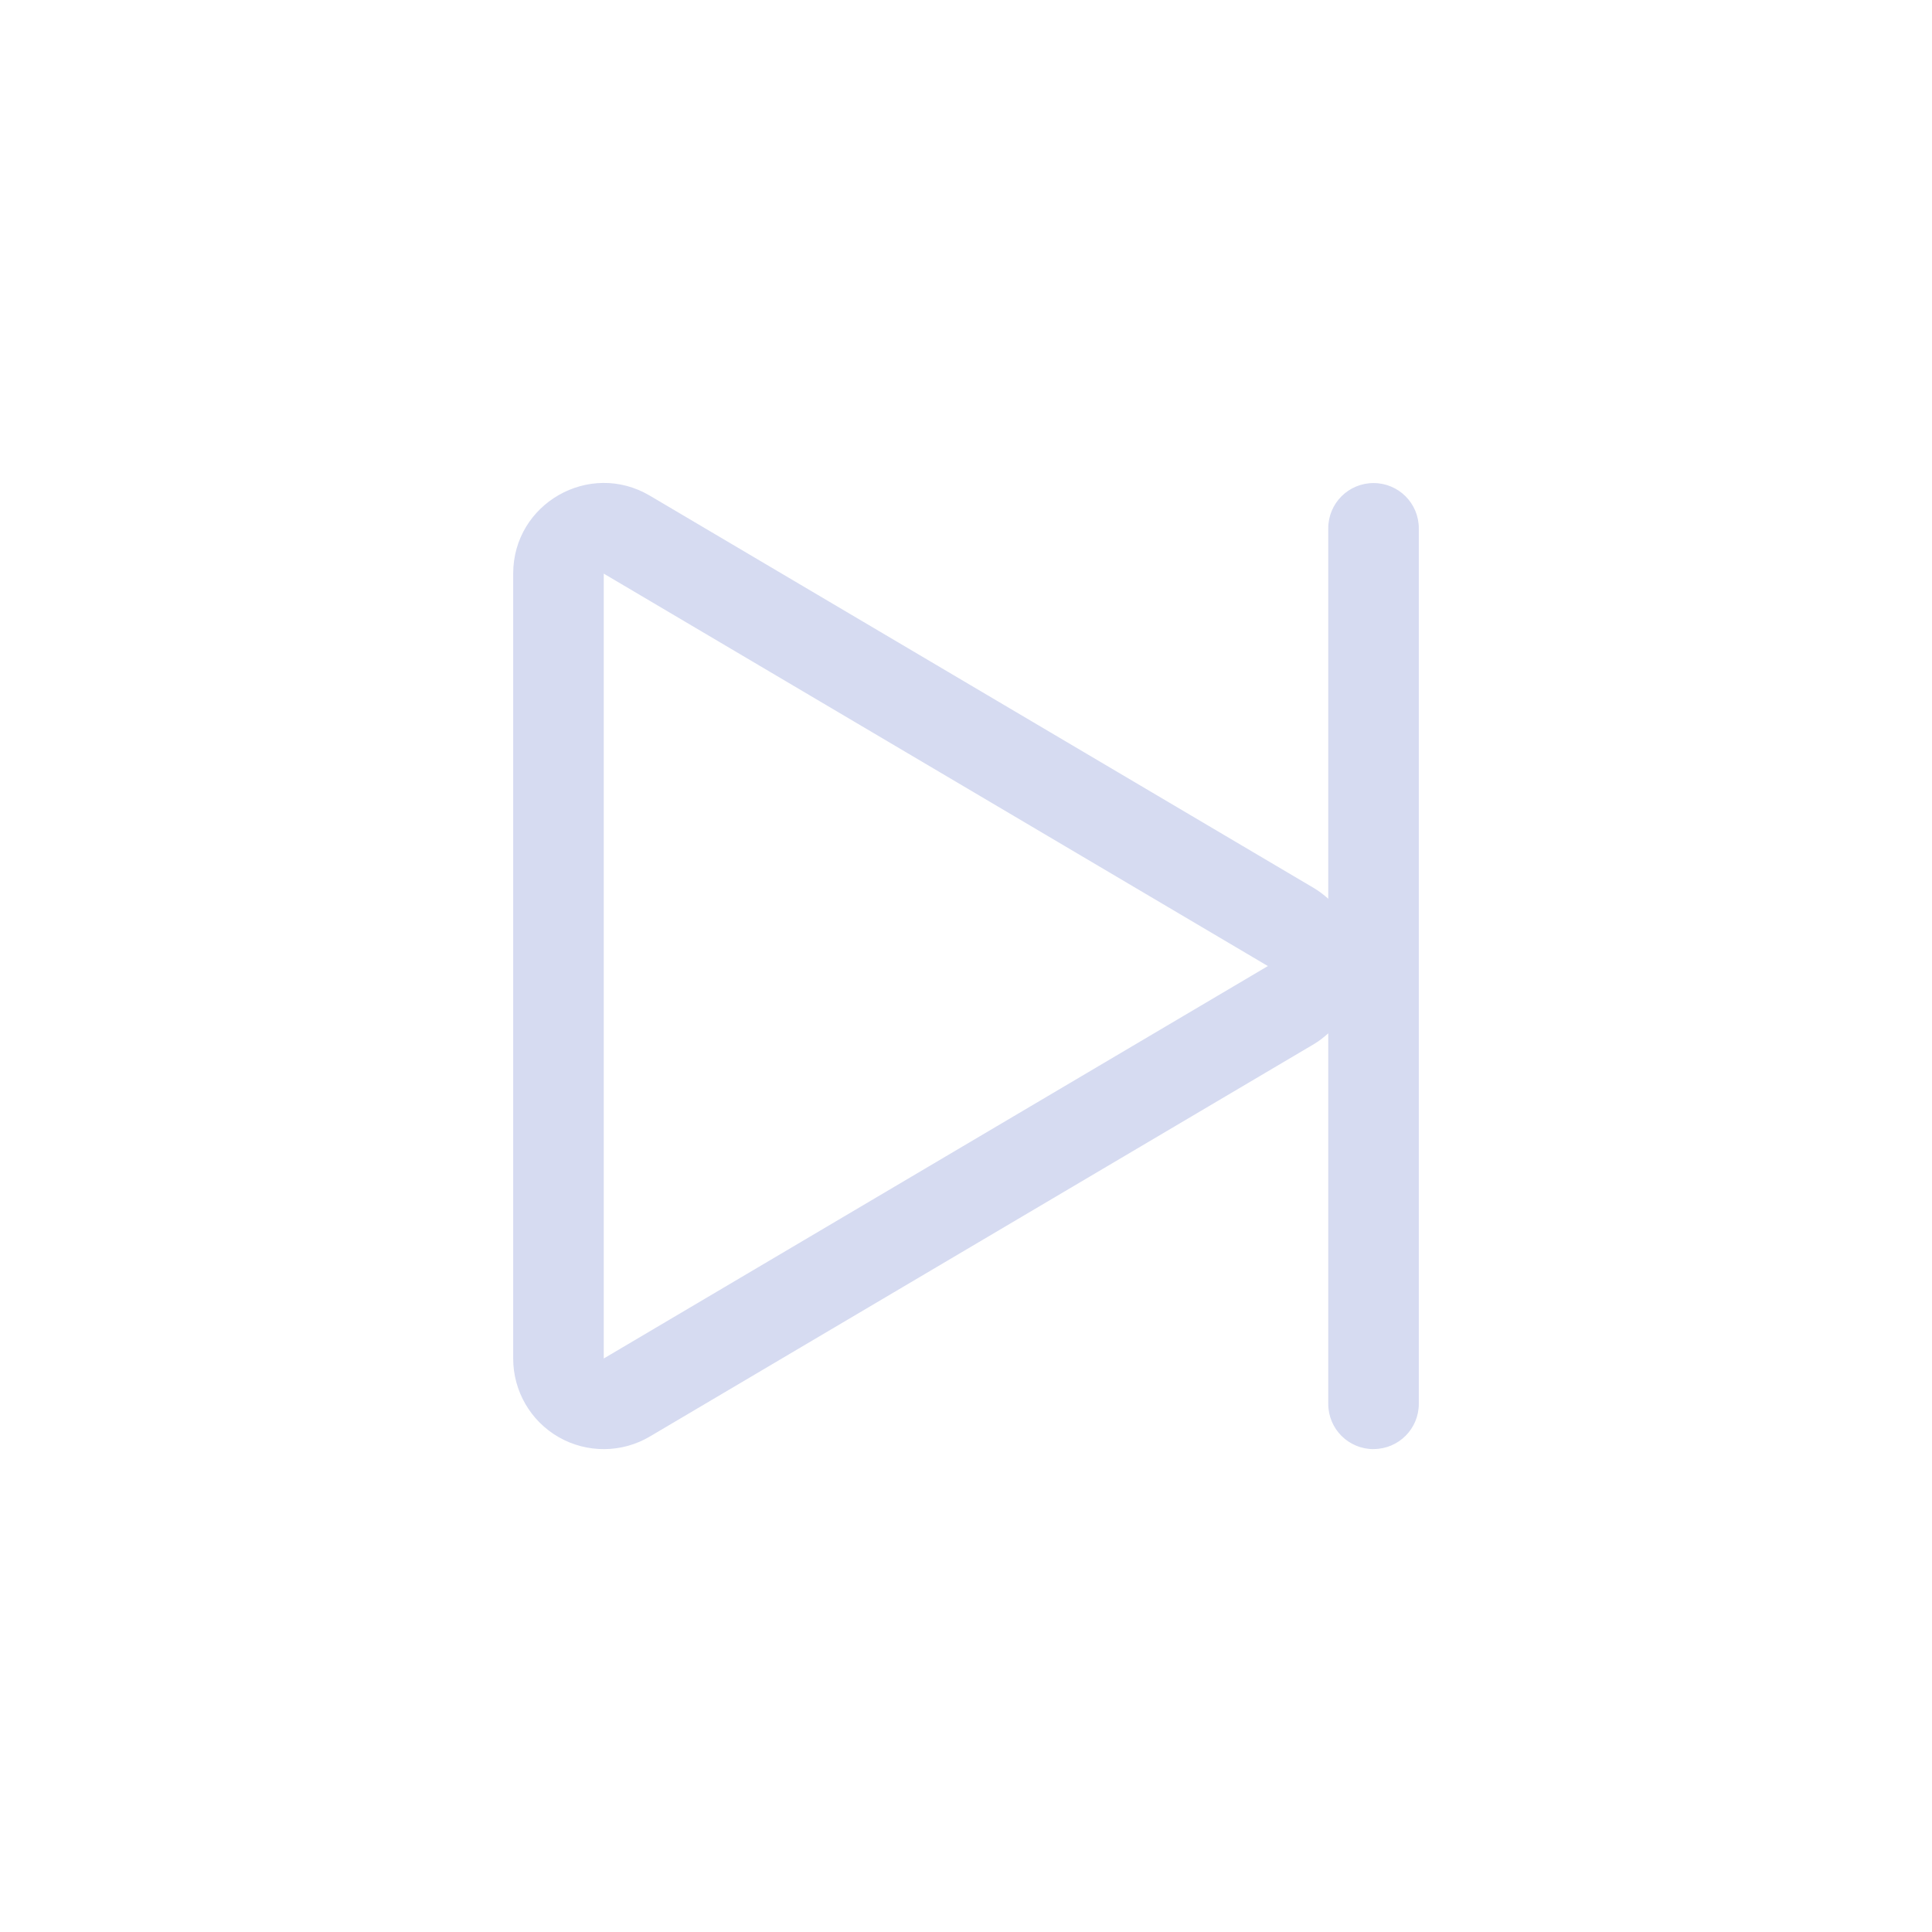 <?xml version="1.0" encoding="UTF-8" standalone="no"?>
<svg
   viewBox="0 0 32 32"
   id="svg6"
   width="32"
   height="32"
   version="1.1"
   sodipodi:docname="media-skip-forward.svg"
   inkscape:version="1.3.2 (091e20ef0f, 2023-11-25)"
   xmlns:inkscape="http://www.inkscape.org/namespaces/inkscape"
   xmlns:sodipodi="http://sodipodi.sourceforge.net/DTD/sodipodi-0.dtd"
   xmlns="http://www.w3.org/2000/svg"
   xmlns:svg="http://www.w3.org/2000/svg">
  <defs
     id="defs1" />
  <sodipodi:namedview
     id="namedview1"
     pagecolor="#ffffff"
     bordercolor="#999999"
     borderopacity="1"
     inkscape:showpageshadow="2"
     inkscape:pageopacity="0"
     inkscape:pagecheckerboard="0"
     inkscape:deskcolor="#d1d1d1"
     inkscape:zoom="5.6126601"
     inkscape:cx="0.17816864"
     inkscape:cy="21.736574"
     inkscape:window-width="1920"
     inkscape:window-height="994"
     inkscape:window-x="0"
     inkscape:window-y="0"
     inkscape:window-maximized="1"
     inkscape:current-layer="svg6" />
  <style
     type="text/css"
     id="current-color-scheme">.ColorScheme-Text { color: #fcfcfc; } </style>
  <g
     id="media-skip-forward"
     transform="translate(-225.7)">
    <rect
       id="rect2625-6"
       width="32"
       height="32"
       x="-257.7"
       y="-32"
       style="fill:none;stroke-width:1.455"
       transform="scale(-1)" />
    <path
       id="path2627-1"
       d="m 248.45,24.001 c 0.415,0 0.75,-0.335 0.75,-0.75 v -14.5 c 0,-0.415 -0.335,-0.75 -0.75,-0.75 -0.415,0 -0.75,0.335 -0.75,0.75 v 6.135 c -0.072,-0.064 -0.149,-0.124 -0.236,-0.176 l -11,-6.5 C 235.464,7.619 234.2,8.339 234.2,9.501 v 5.053 2.895 5.053 c -9e-5,0.538 0.288,1.036 0.756,1.303 0.23,0.131 0.491,0.199 0.756,0.197 0.265,-0.002 0.524,-0.074 0.752,-0.209 l 11,-6.5 c 0.088,-0.052 0.164,-0.114 0.236,-0.178 v 6.137 c 0,0.415 0.335,0.75 0.75,0.75 z m -12.75,-1.5 v -13 l 11,6.5 z"
       style="fill:#d6dbf1;fill-opacity:1" />
  </g>
</svg>
